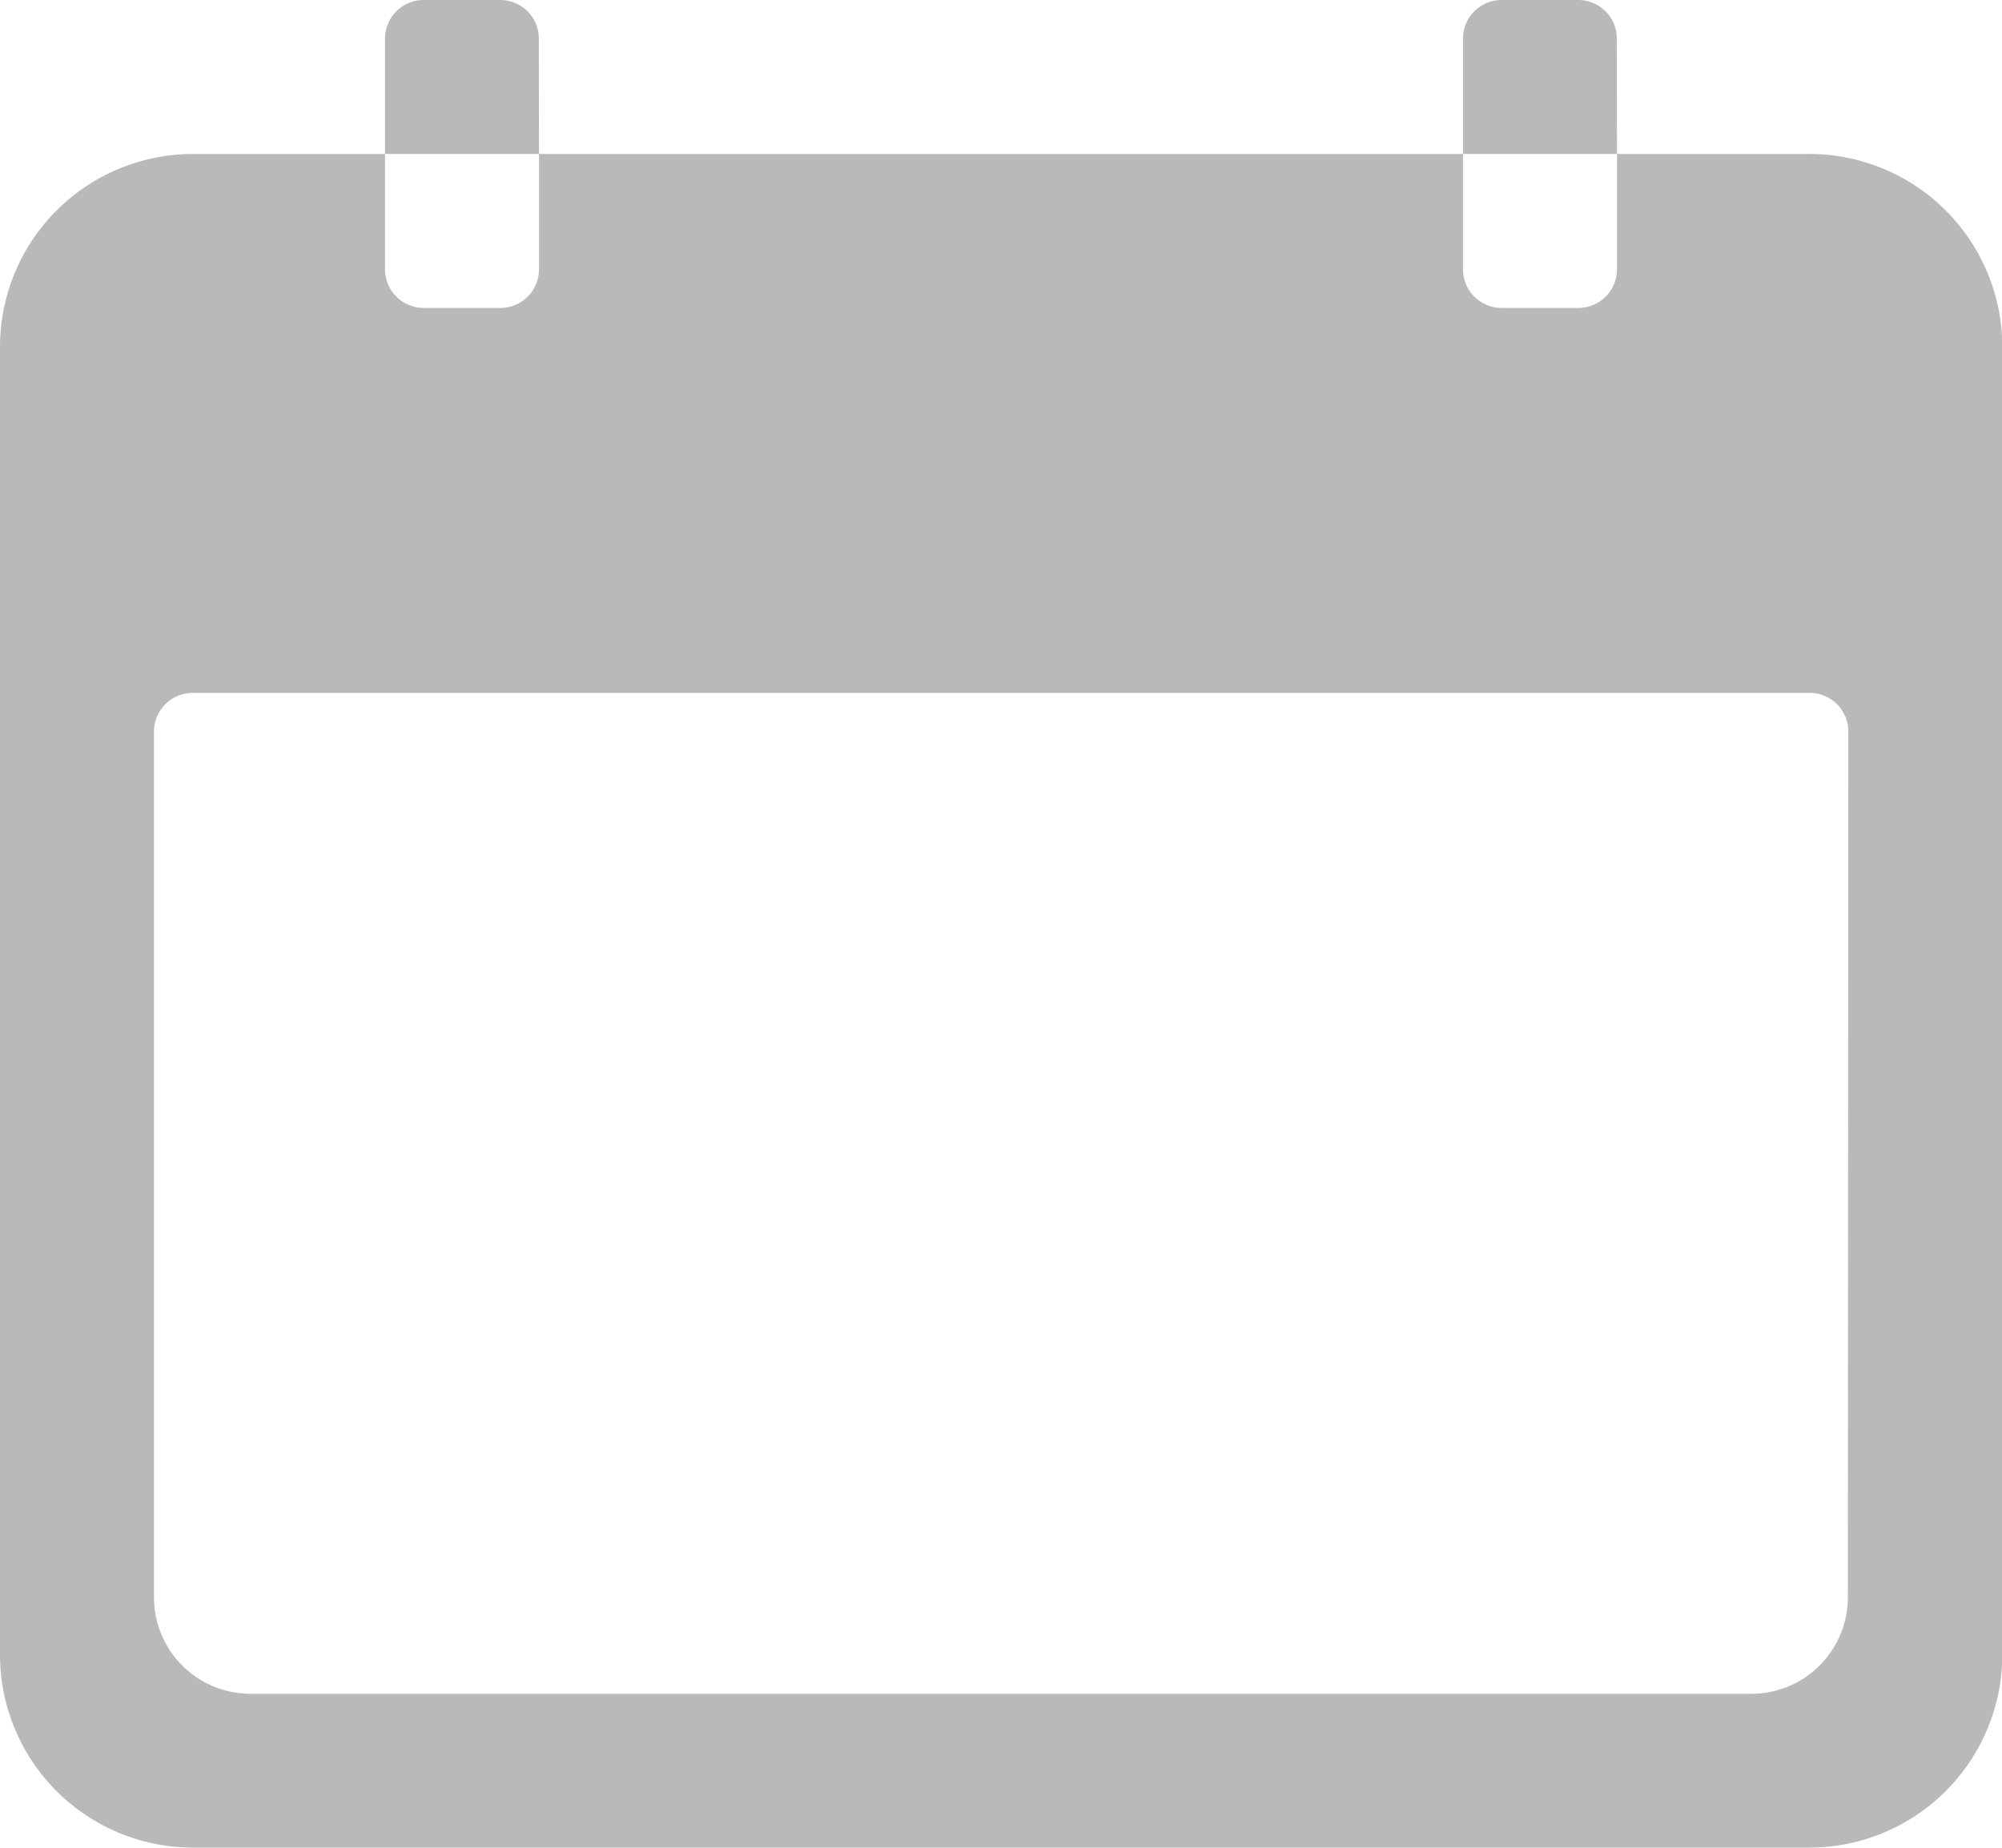 <svg xmlns="http://www.w3.org/2000/svg" width="26.327" height="24.302" viewBox="0 0 26.327 24.302"><defs><style>.a{fill:#b9b9b9;}</style></defs><path class="a" d="M71.8,66.025H69.264v1.519a.508.508,0,0,1-.506.506H67.745a.508.508,0,0,1-.506-.506V66.025H55.088v1.519a.508.508,0,0,1-.506.506H53.569a.508.508,0,0,1-.506-.506V66.025H50.531A2.539,2.539,0,0,0,48,68.557V85.77A2.539,2.539,0,0,0,50.531,88.3H71.8a2.539,2.539,0,0,0,2.531-2.531V68.557A2.539,2.539,0,0,0,71.8,66.025ZM72.3,85.011a1.269,1.269,0,0,1-1.266,1.266H51.291a1.269,1.269,0,0,1-1.266-1.266V73.619a.508.508,0,0,1,.506-.506H71.8a.508.508,0,0,1,.506.506Zm-17.214-20.5A.508.508,0,0,0,54.582,64H53.569a.508.508,0,0,0-.506.506v1.519h2.025Zm14.176,0A.508.508,0,0,0,68.758,64H67.745a.508.508,0,0,0-.506.506v1.519h2.025Z" transform="translate(-48 -64)"/></svg>